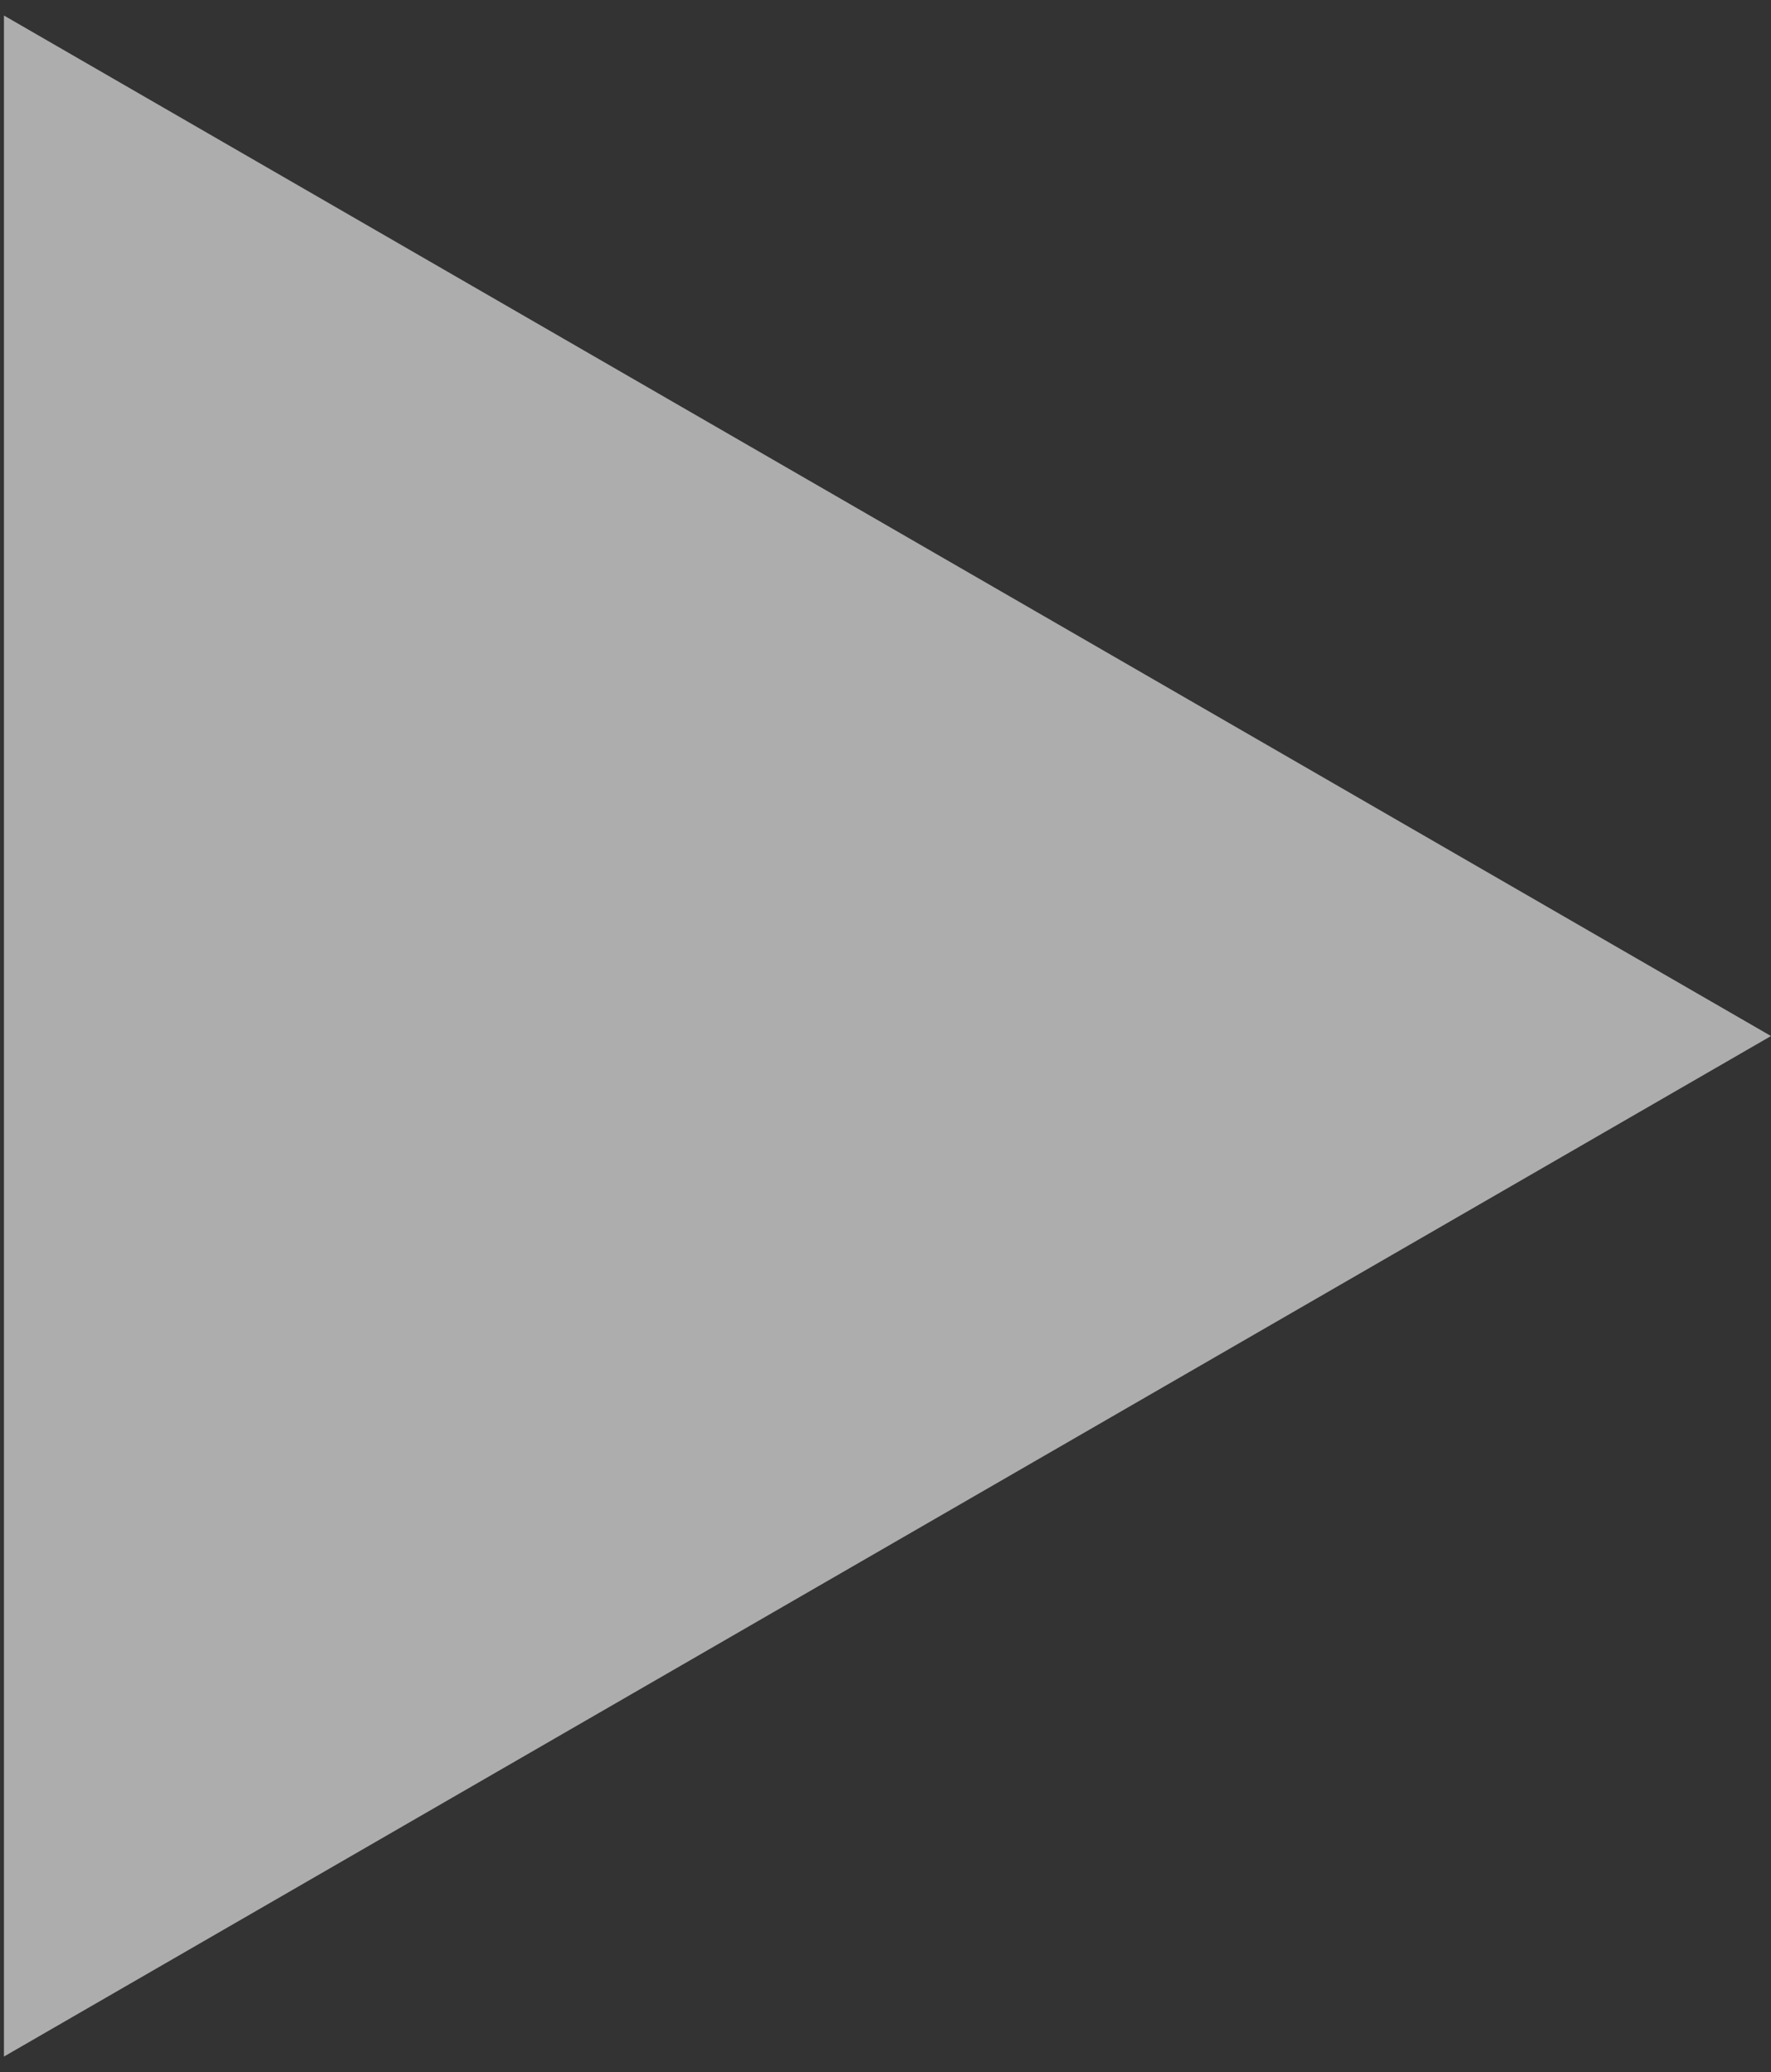 <svg width="112" height="131" viewBox="0 0 112 131" fill="none" xmlns="http://www.w3.org/2000/svg">
<rect x="0" y="0" width="112" height="131" fill="#333333" stroke="none"/>
<path d="M112 65.5L0.25 130.019L0.25 0.981L112 65.5Z" fill="white" fill-opacity="0.6"/>
</svg>
